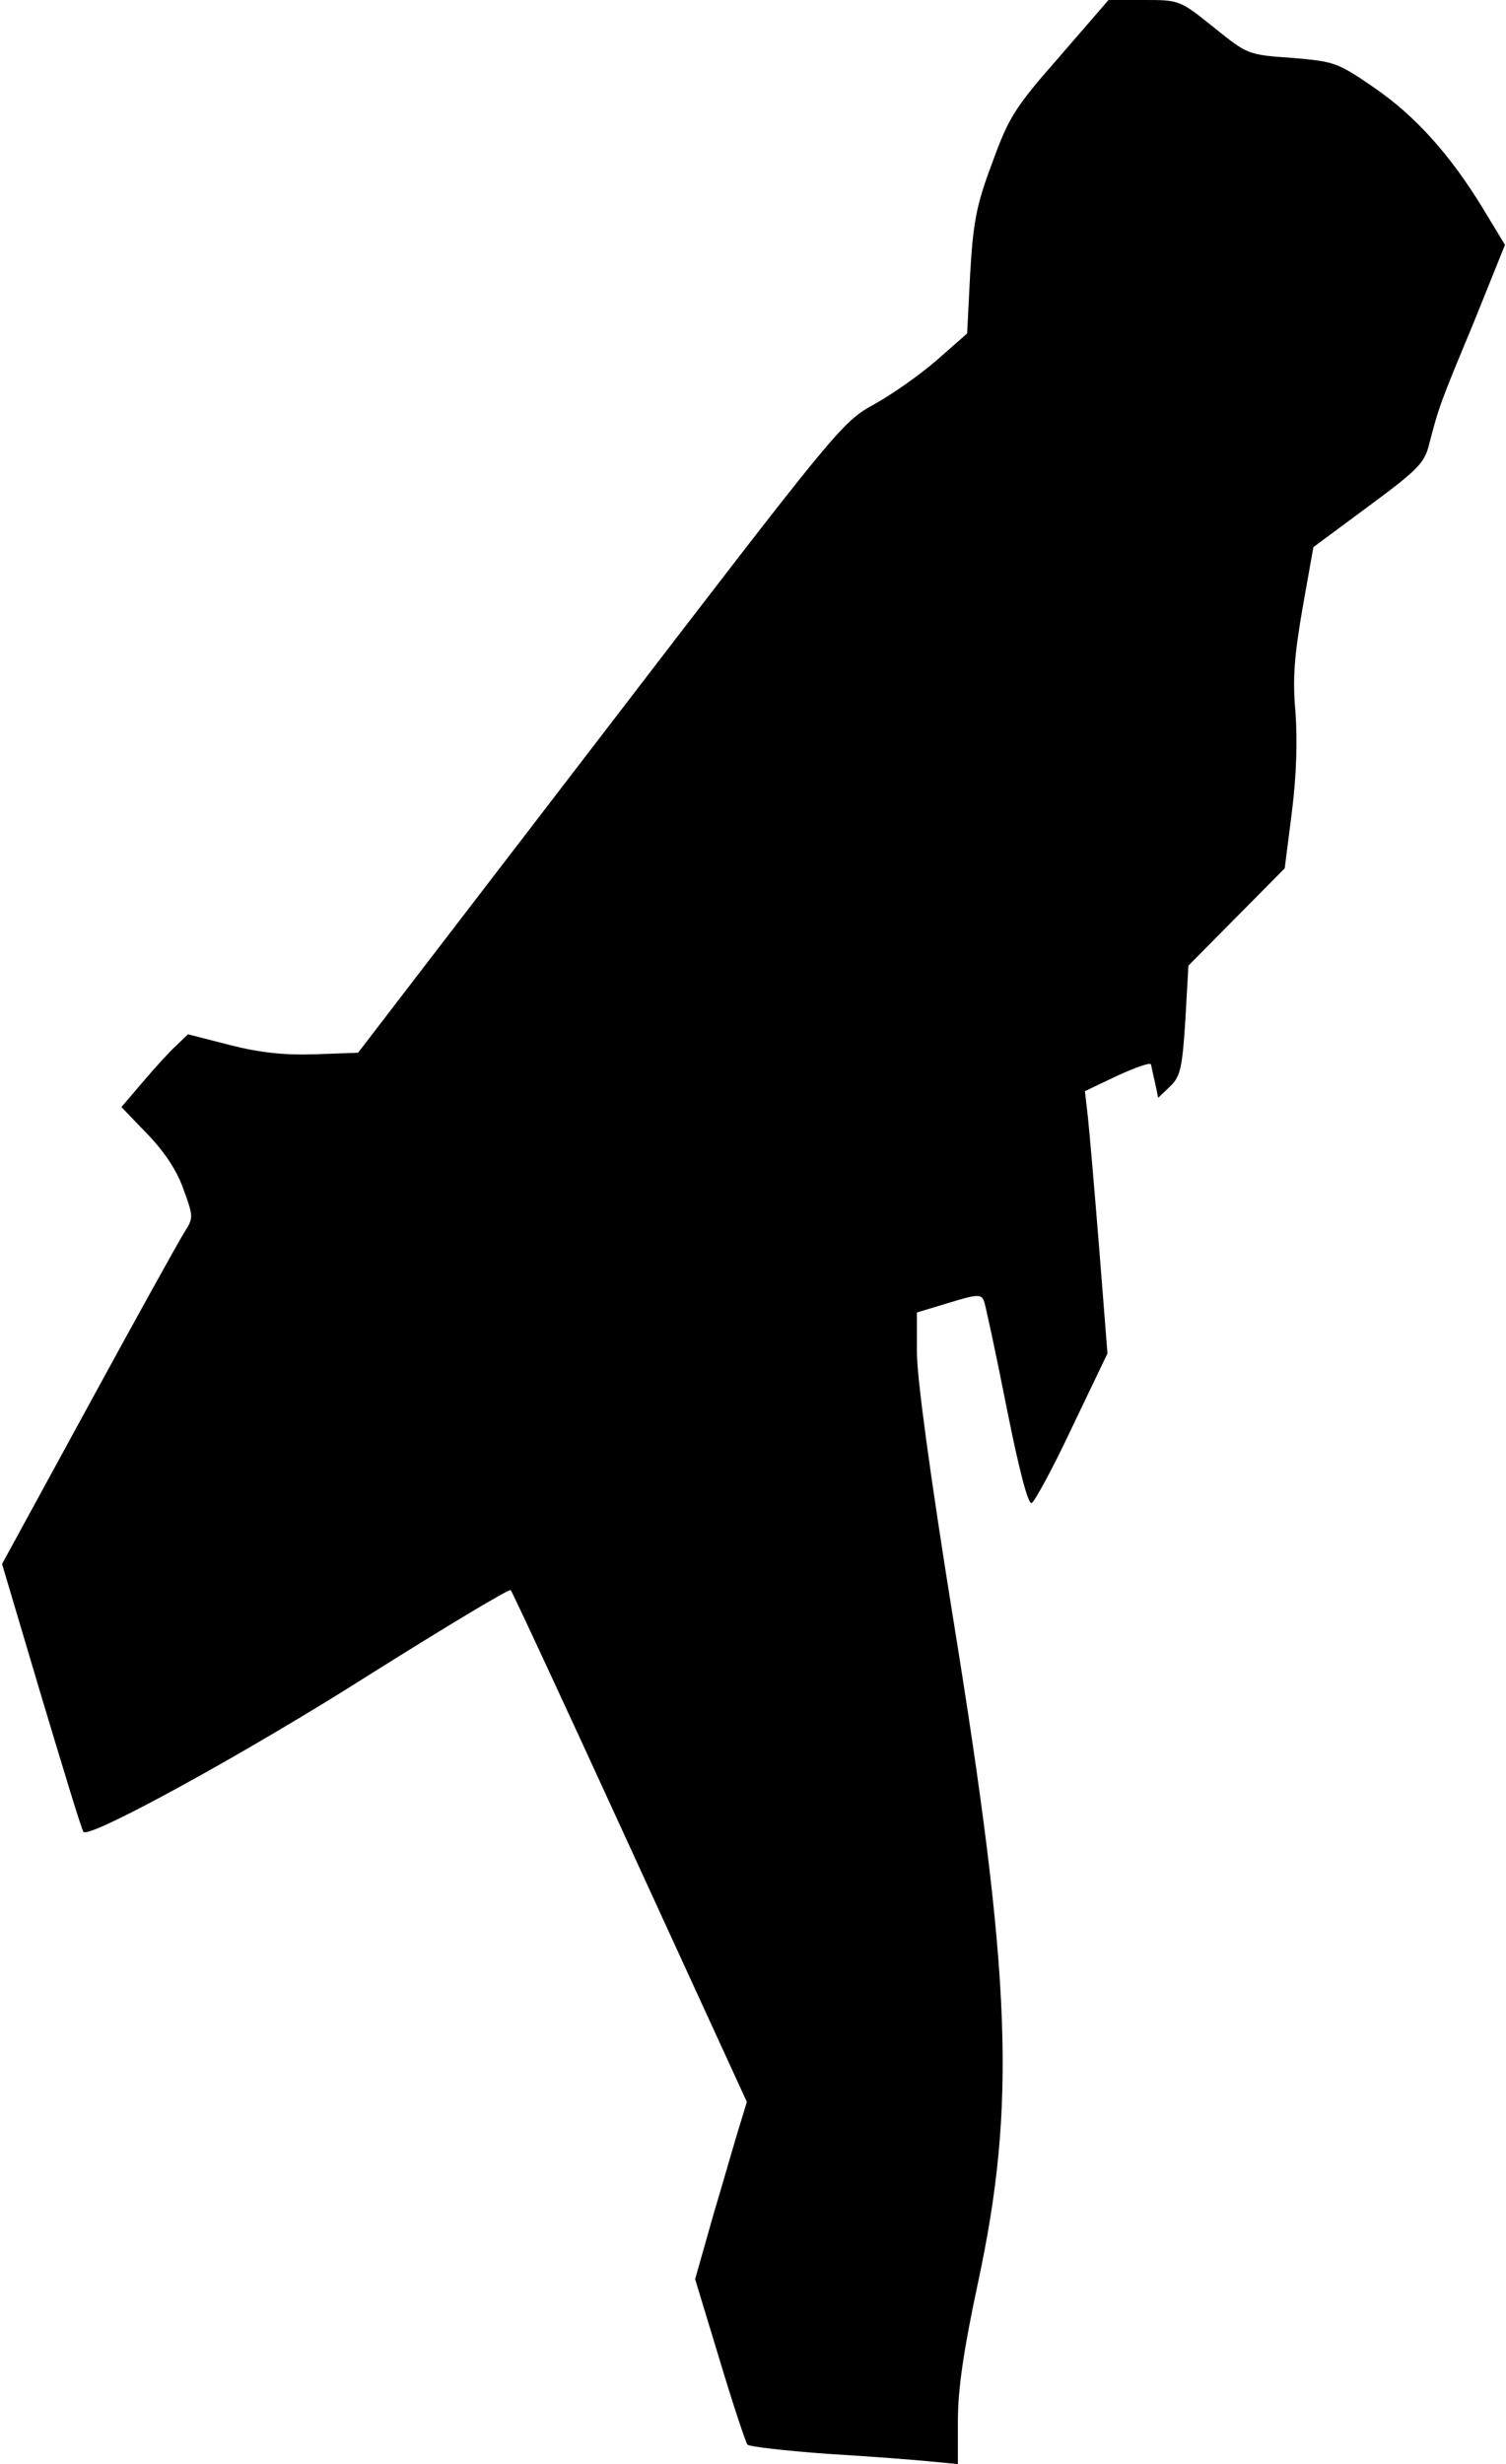<?xml version="1.0" standalone="no"?>
<!DOCTYPE svg PUBLIC "-//W3C//DTD SVG 20010904//EN"
 "http://www.w3.org/TR/2001/REC-SVG-20010904/DTD/svg10.dtd">
<svg version="1.0" xmlns="http://www.w3.org/2000/svg"
 width="294pt" height="481pt" viewBox="0 0 294 481"
 preserveAspectRatio="xMidYMid meet">
<g transform="translate(0,481) scale(0.1,-0.1)"
fill="#000000" stroke="none">
<path fill="#000000" stroke="none" d="M2068 4699 c-88 -100 -99 -119 -131
-207 -31 -82 -37 -115 -43 -215 l-6 -118 -58 -51 c-32 -28 -87 -67 -123 -87
-64 -35 -71 -45 -536 -651 l-472 -615 -84 -3 c-60 -2 -107 3 -166 18 l-82 21
-24 -23 c-14 -13 -43 -45 -65 -71 l-41 -48 50 -52 c33 -34 58 -71 71 -108 20
-55 20 -56 1 -86 -10 -16 -95 -169 -187 -338 l-168 -308 77 -259 c43 -143 79
-262 82 -264 13 -13 321 156 560 308 148 93 271 167 274 164 3 -3 108 -229
233 -502 l228 -497 -14 -46 c-8 -25 -30 -103 -51 -173 l-36 -127 48 -158 c26
-87 51 -161 54 -165 4 -4 74 -12 156 -18 83 -5 174 -12 203 -15 l52 -5 0 85
c0 61 11 137 39 268 75 350 66 593 -49 1302 -44 274 -70 465 -70 515 l0 78 63
19 c55 17 63 17 68 3 3 -8 23 -101 44 -207 24 -121 42 -190 49 -187 6 3 42 69
79 148 l69 144 -16 203 c-9 112 -19 228 -22 256 l-6 53 63 30 c35 16 65 27 66
22 1 -4 4 -20 8 -36 l6 -29 23 22 c20 19 24 35 30 129 l6 107 94 95 94 95 14
110 c9 71 11 140 7 195 -6 66 -2 111 14 204 l21 118 108 80 c96 71 109 84 118
121 19 73 21 79 86 235 l62 154 -43 71 c-64 105 -132 181 -214 237 -70 48 -76
50 -159 57 -87 6 -87 7 -153 60 -66 53 -67 53 -136 53 l-69 0 -96 -111z"/>
</g>
</svg>
